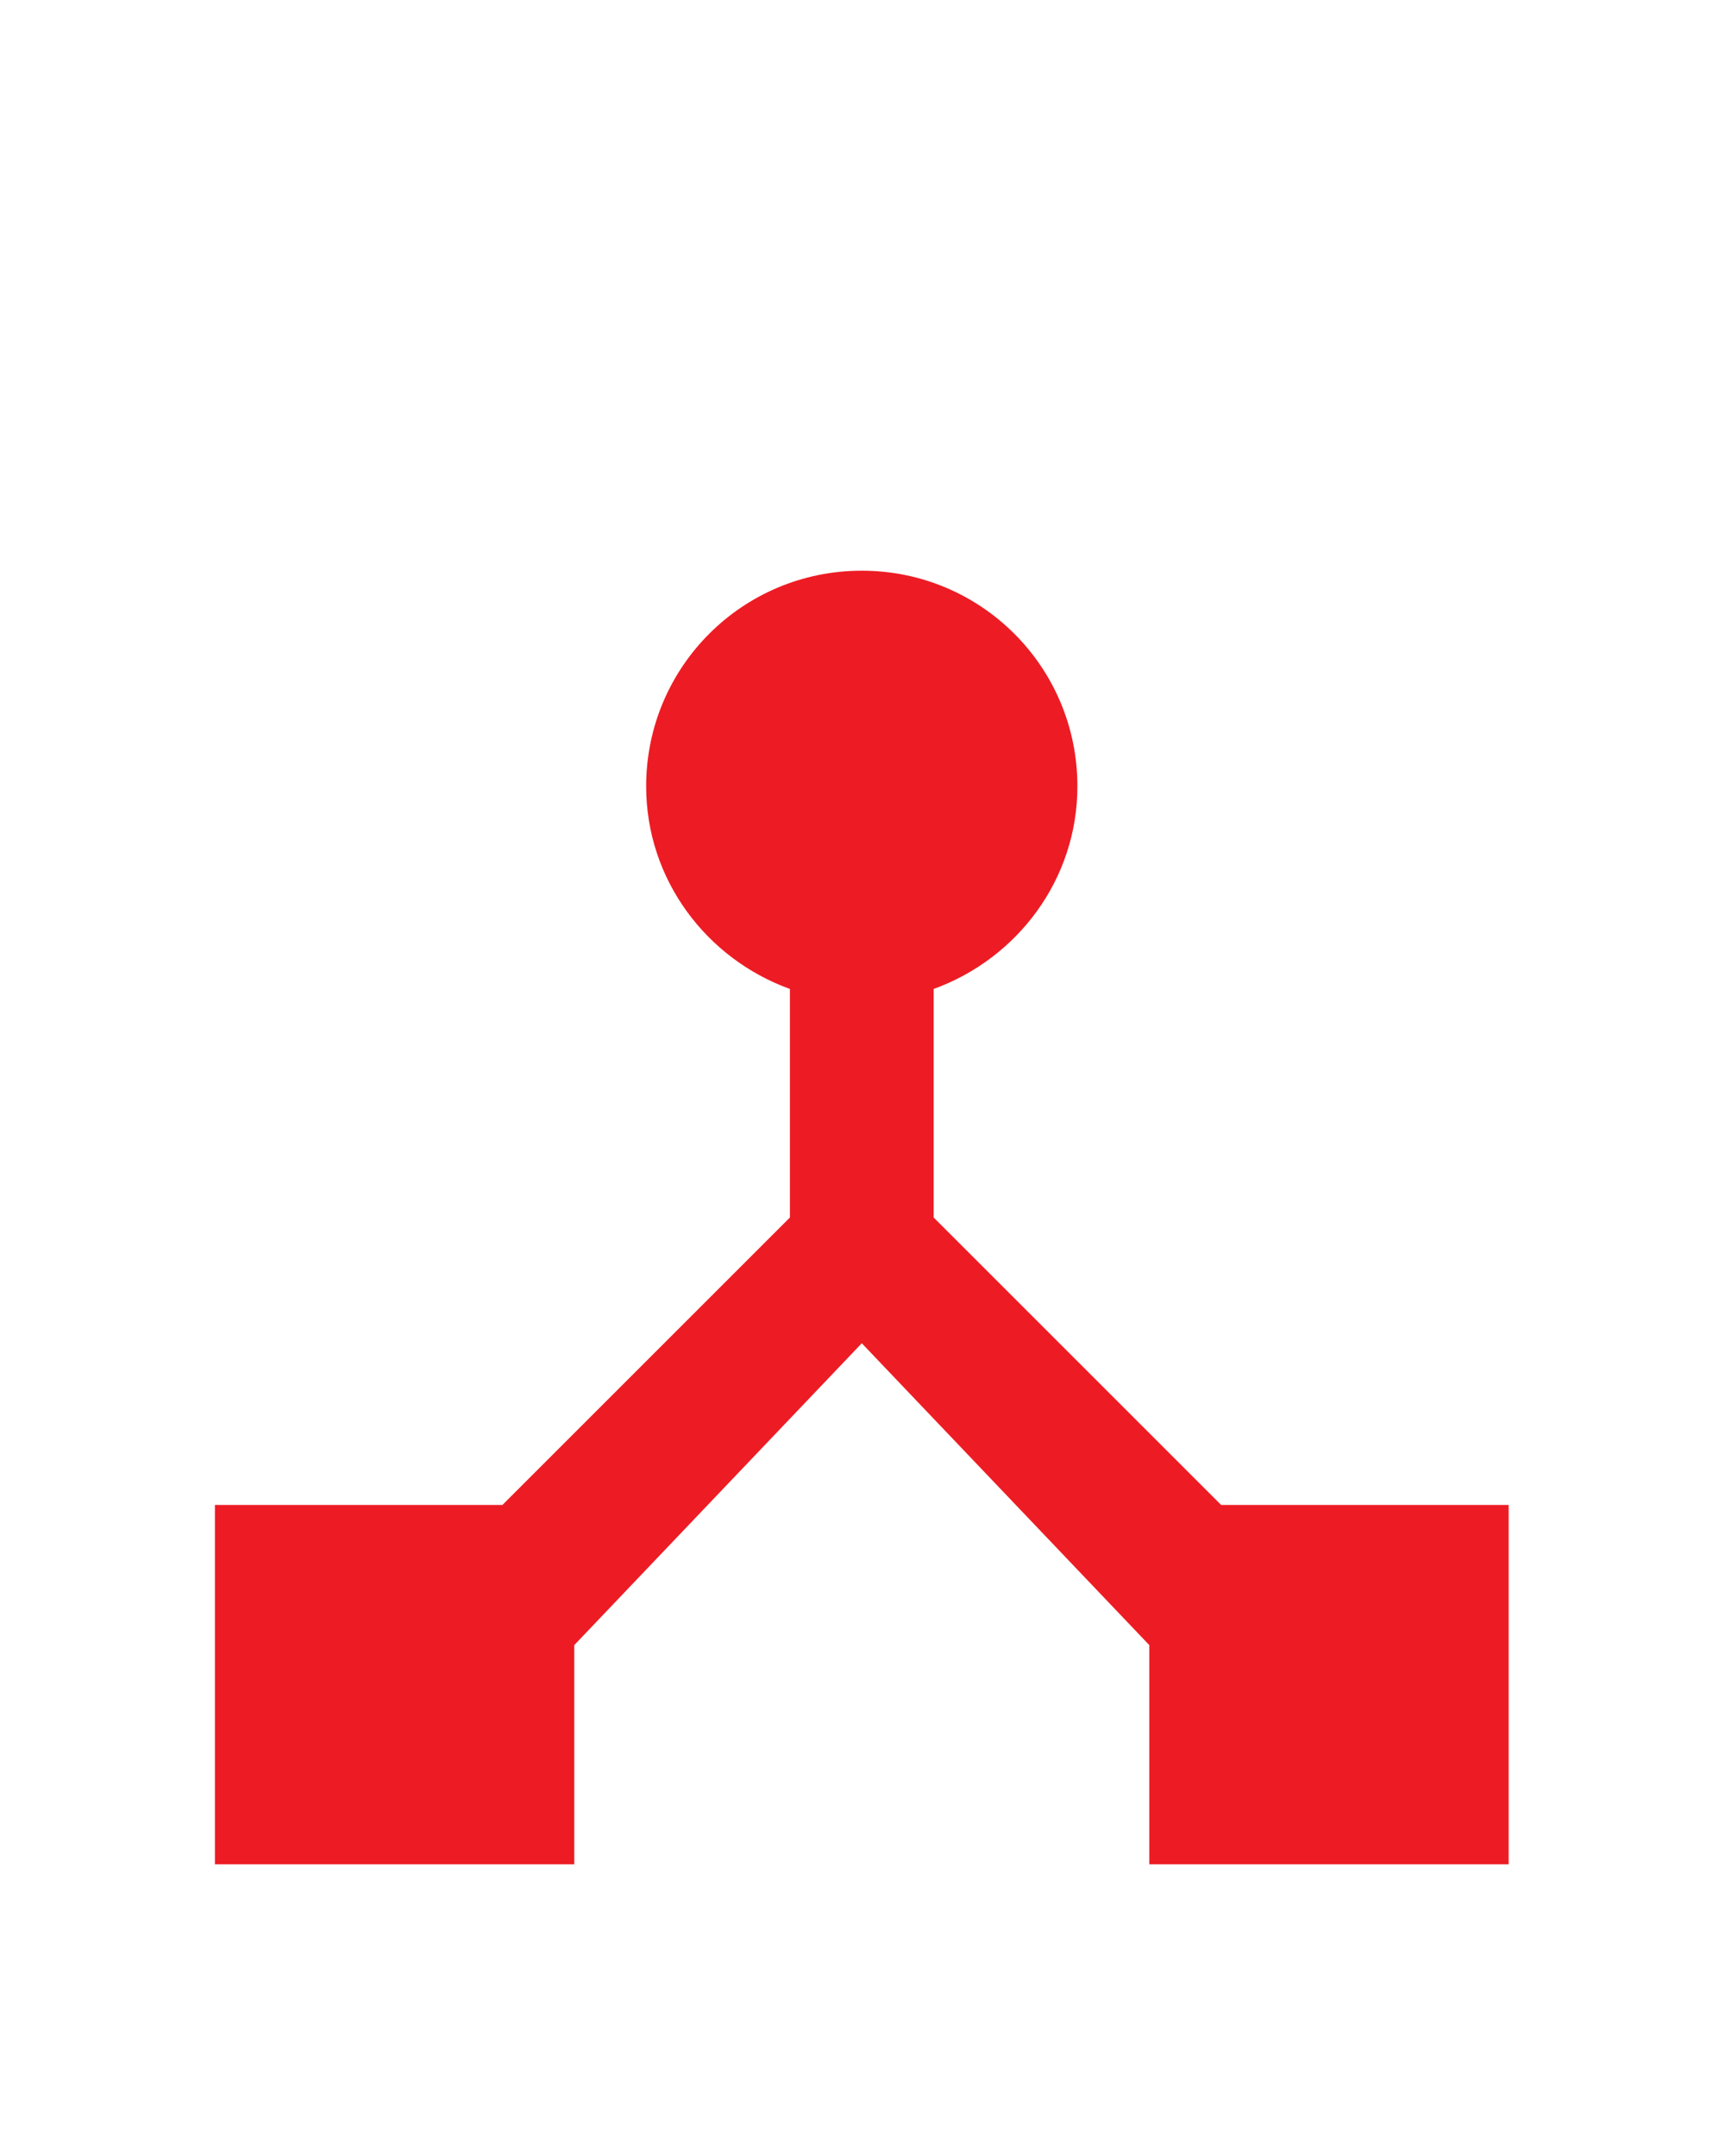 <?xml version="1.0" encoding="UTF-8" standalone="no"?>
<svg
   width="24px"
   height="30px"
   viewBox="0 0 24 30"
   version="1.1"
   id="svg10"
   sodipodi:docname="ic-nav-master-active.svg"
   inkscape:version="1.1 (ce6663b3b7, 2021-05-25)"
   xmlns:inkscape="http://www.inkscape.org/namespaces/inkscape"
   xmlns:sodipodi="http://sodipodi.sourceforge.net/DTD/sodipodi-0.dtd"
   xmlns="http://www.w3.org/2000/svg"
   xmlns:svg="http://www.w3.org/2000/svg"
   xmlns:rdf="http://www.w3.org/1999/02/22-rdf-syntax-ns#"
   xmlns:cc="http://creativecommons.org/ns#"
   xmlns:dc="http://purl.org/dc/elements/1.1/">
  <defs
     id="defs14" />
  <sodipodi:namedview
     pagecolor="#ffffff"
     bordercolor="#666666"
     borderopacity="1"
     objecttolerance="10"
     gridtolerance="10"
     guidetolerance="10"
     inkscape:pageopacity="0"
     inkscape:pageshadow="2"
     inkscape:window-width="1299"
     inkscape:window-height="713"
     id="namedview12"
     showgrid="false"
     inkscape:zoom="8.8666667"
     inkscape:cx="12.067669"
     inkscape:cy="15"
     inkscape:current-layer="g60"
     inkscape:pagecheckerboard="0"
     inkscape:window-x="67"
     inkscape:window-y="27"
     inkscape:window-maximized="1" />
  <!-- Generator: Sketch 52.6 (67491) - http://www.bohemiancoding.com/sketch -->
  <title
     id="title2">Master Active</title>
  <desc
     id="desc4">Created with Sketch.</desc>
  <g
     id="Master-Active"
     stroke="none"
     stroke-width="1"
     fill="none"
     fill-rule="evenodd" />
  <g
     id="g60"
     transform="translate(-0.01,4.941)">
    <path
       id="path2"
       d="M 0,0 H 24 V 24 H 0 Z"
       inkscape:connector-curvature="0"
       style="fill:none" />
    <path
       id="path4"
       d="M 0,0 H 24 V 24 H 0 Z"
       inkscape:connector-curvature="0"
       style="fill:none" />
    <path
       style="fill:#ed1c24;fill-opacity:1"
       id="path6"
       d="M 17,16 13,12 V 8.82 C 14.16,8.4 15,7.3 15,6 15,4.34 13.66,3 12,3 10.34,3 9,4.34 9,6 9,7.3 9.84,8.4 11,8.82 V 12 L 7,16 H 3 v 5 h 5 v -3.05 l 4,-4.2 4,4.2 V 21 h 5 v -5 z"
       inkscape:connector-curvature="0" />
  </g>
</svg>
